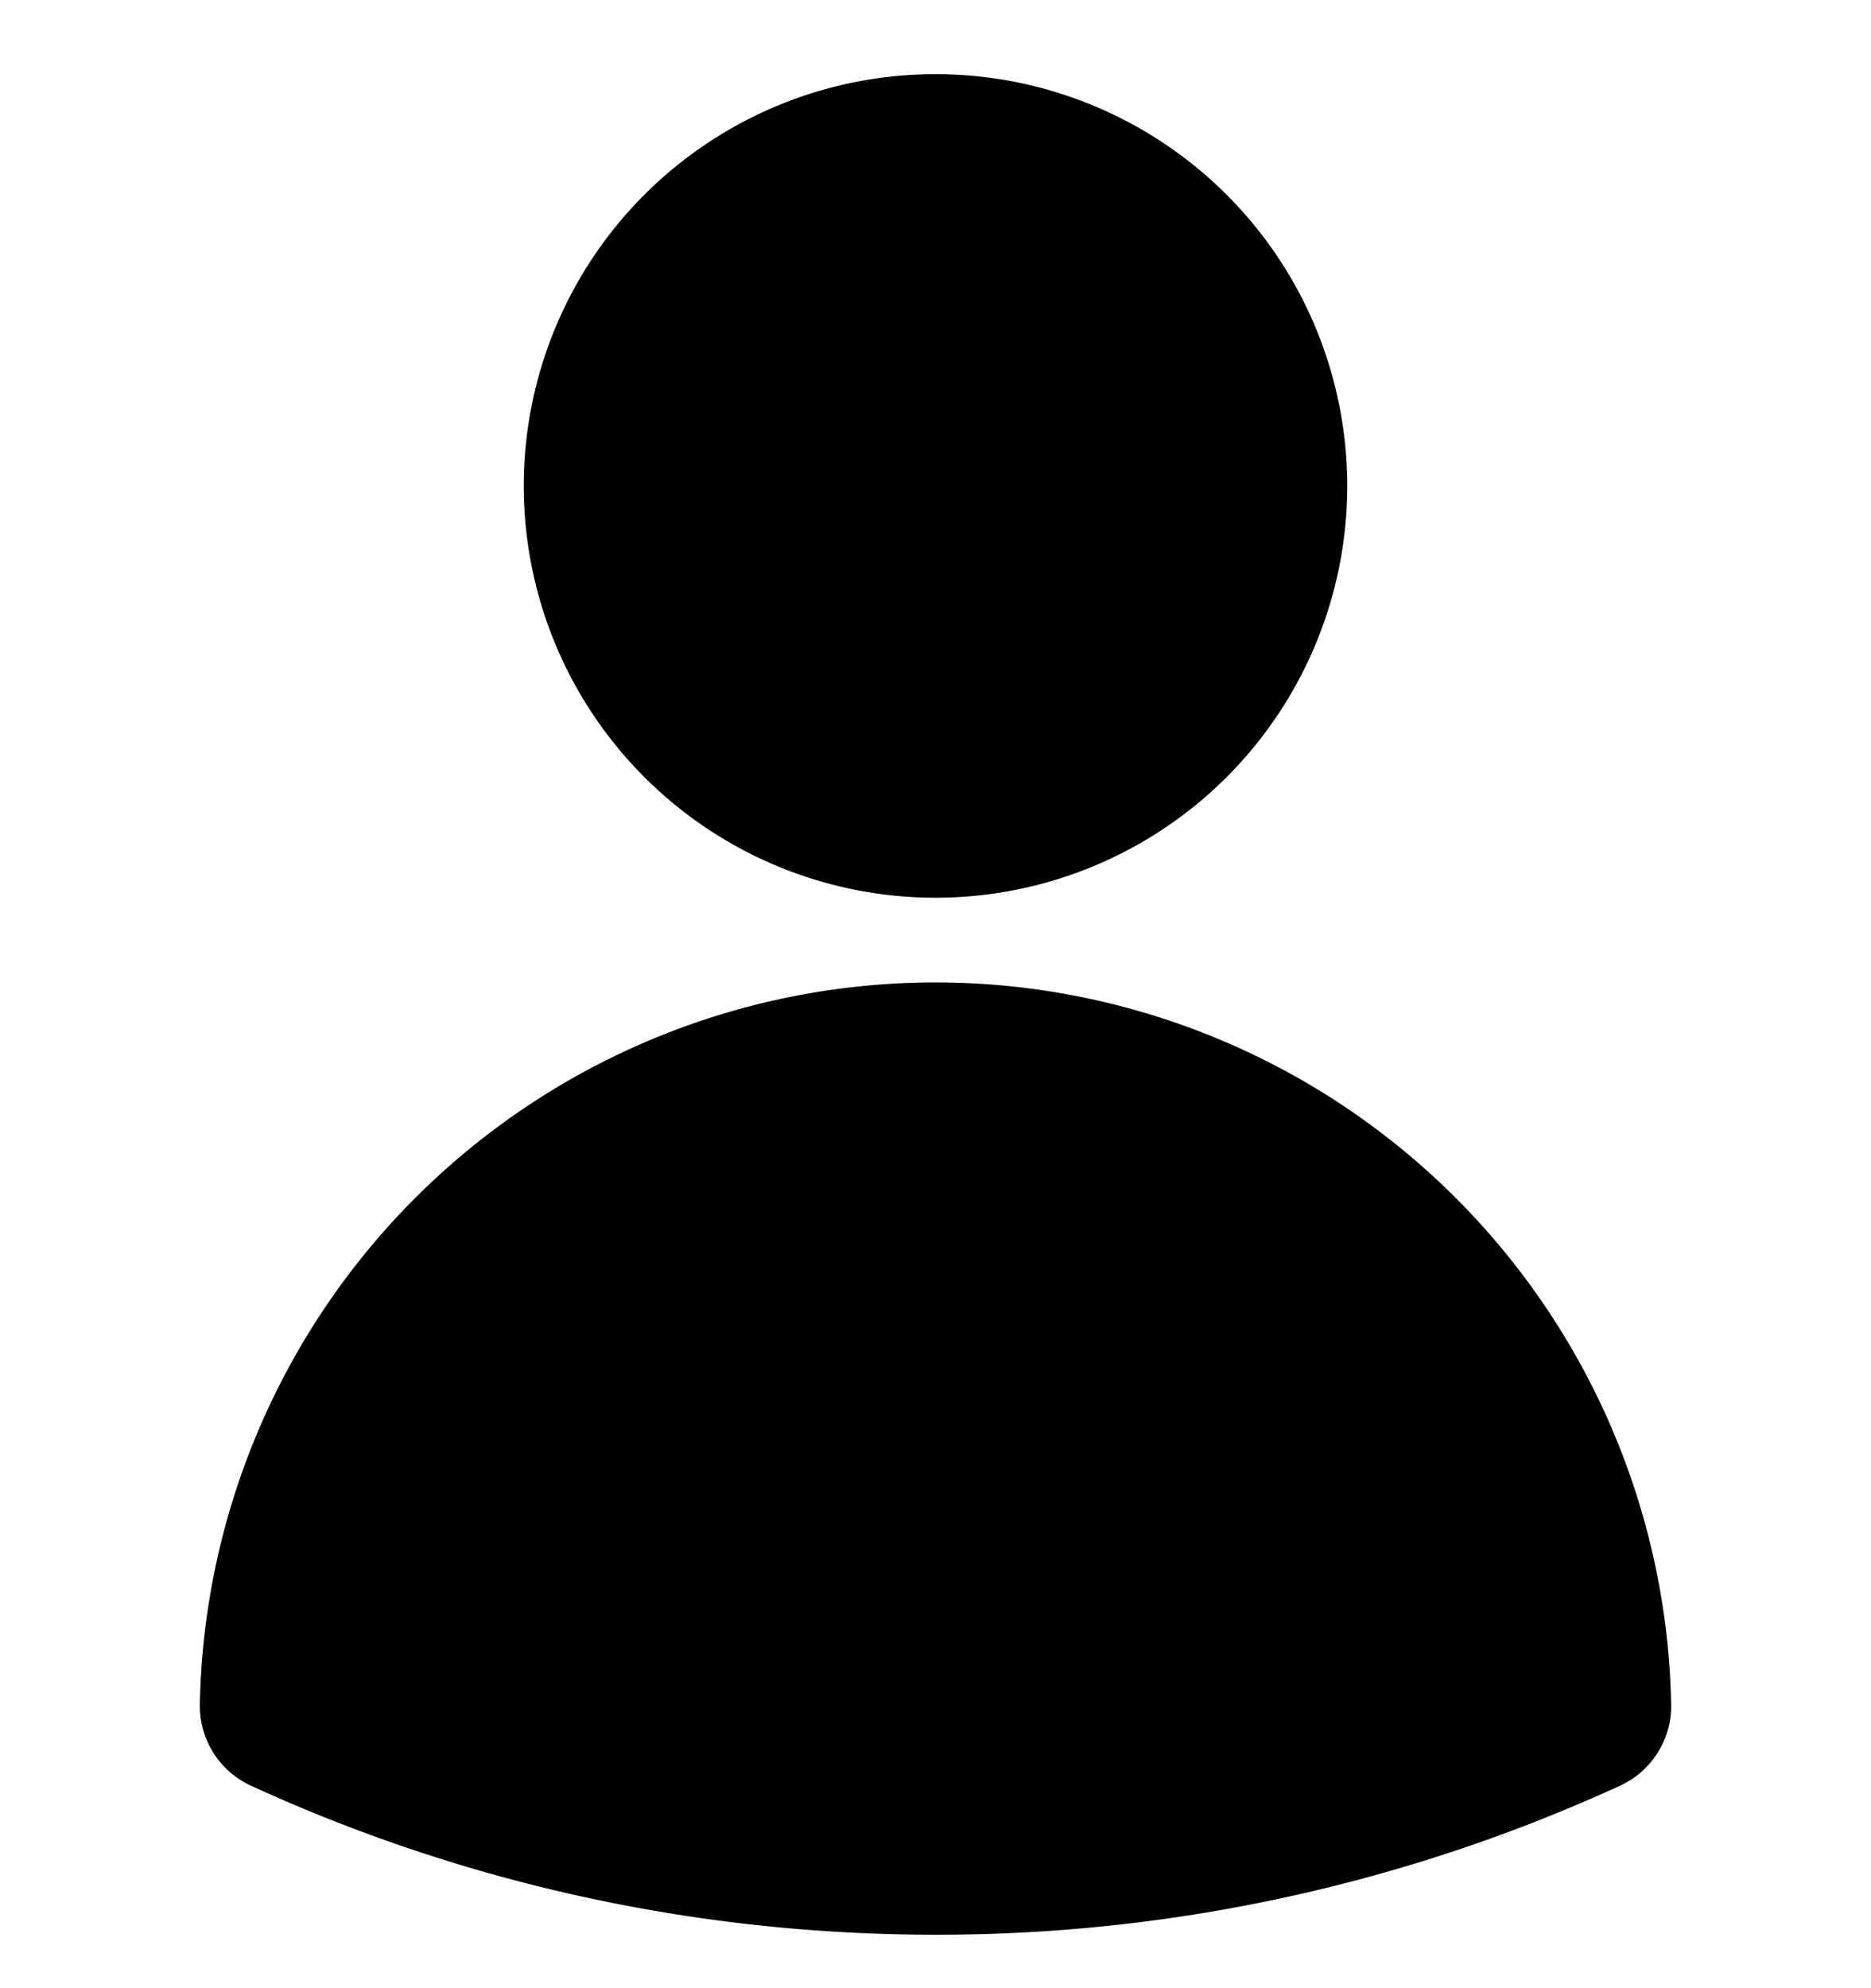<svg viewBox="0 0 16 17">
  <g stroke="currentColor" stroke-linecap="round" stroke-linejoin="round" stroke-width="1.5" clip-path="url(#a)">
    <path d="M10.771 4.155a2.771 2.771 0 1 1-5.542 0 2.771 2.771 0 0 1 5.542 0ZM2.459 14.587a5.542 5.542 0 0 1 11.082 0 13.252 13.252 0 0 1-5.54 1.206c-1.978 0-3.855-.432-5.542-1.206Z"/>
  </g>
  <defs>
    <clipPath id="a">
      <path d="M0 0h16v16H0z" transform="translate(0 .589)"/>
    </clipPath>
  </defs>
</svg>
